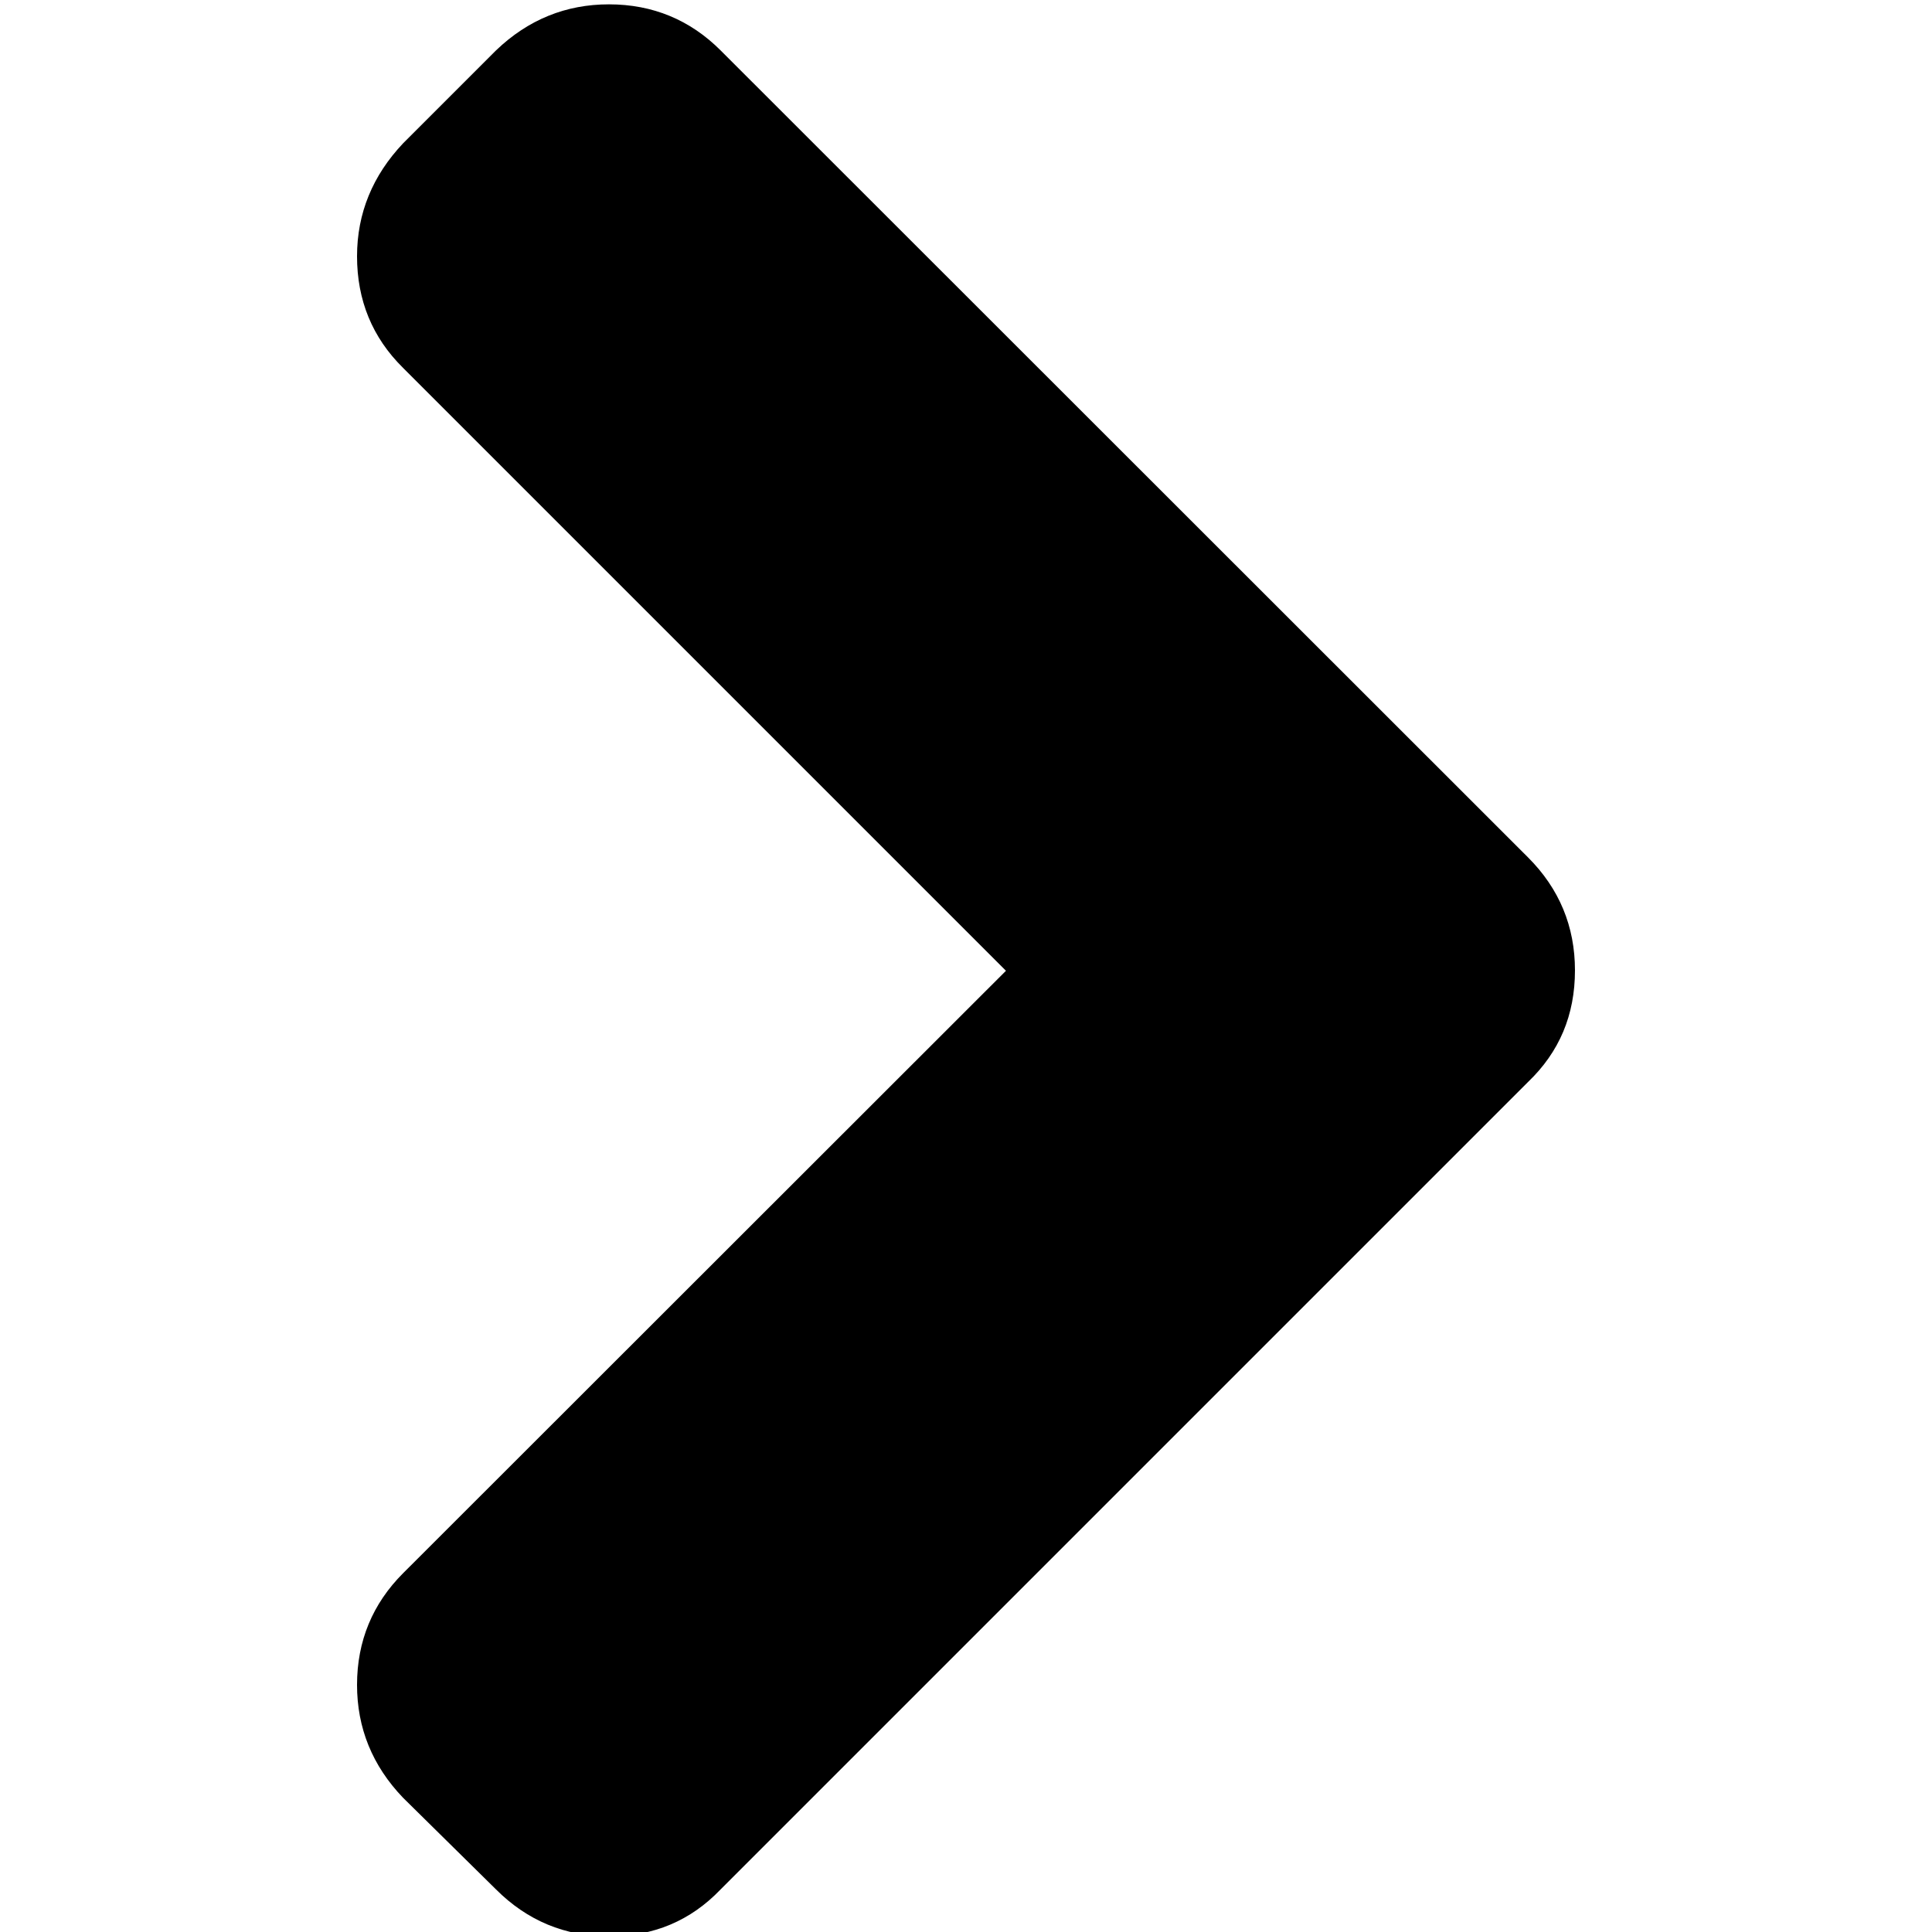 <?xml version="1.0" encoding="utf-8"?>
<!-- Generator: Adobe Illustrator 24.3.0, SVG Export Plug-In . SVG Version: 6.00 Build 0)  -->
<svg version="1.1" id="Capa_1" xmlns="http://www.w3.org/2000/svg" xmlns:xlink="http://www.w3.org/1999/xlink" x="0px" y="0px"
	 viewBox="0 0 444.8 444.8" style="enable-background:new 0 0 444.8 444.8;" xml:space="preserve">
<g>
	<path d="M114.2,11.6L92.8,33c-7,7.4-10.6,16.1-10.6,26c0,10.1,3.5,18.7,10.6,25.7l138.8,138.8L92.8,362.2c-7,7-10.6,15.6-10.6,25.7
		c0,9.9,3.5,18.6,10.6,26l21.4,21.1c7.2,7.2,15.9,10.8,26,10.8c10.3,0,18.8-3.6,25.7-10.8l185.9-185.9c7.2-6.9,10.8-15.4,10.8-25.7
		c0-10.1-3.6-18.8-10.8-26L165.9,11.6c-7-7-15.6-10.6-25.7-10.6C130.3,1,121.6,4.5,114.2,11.6z"/>
</g>
</svg>

